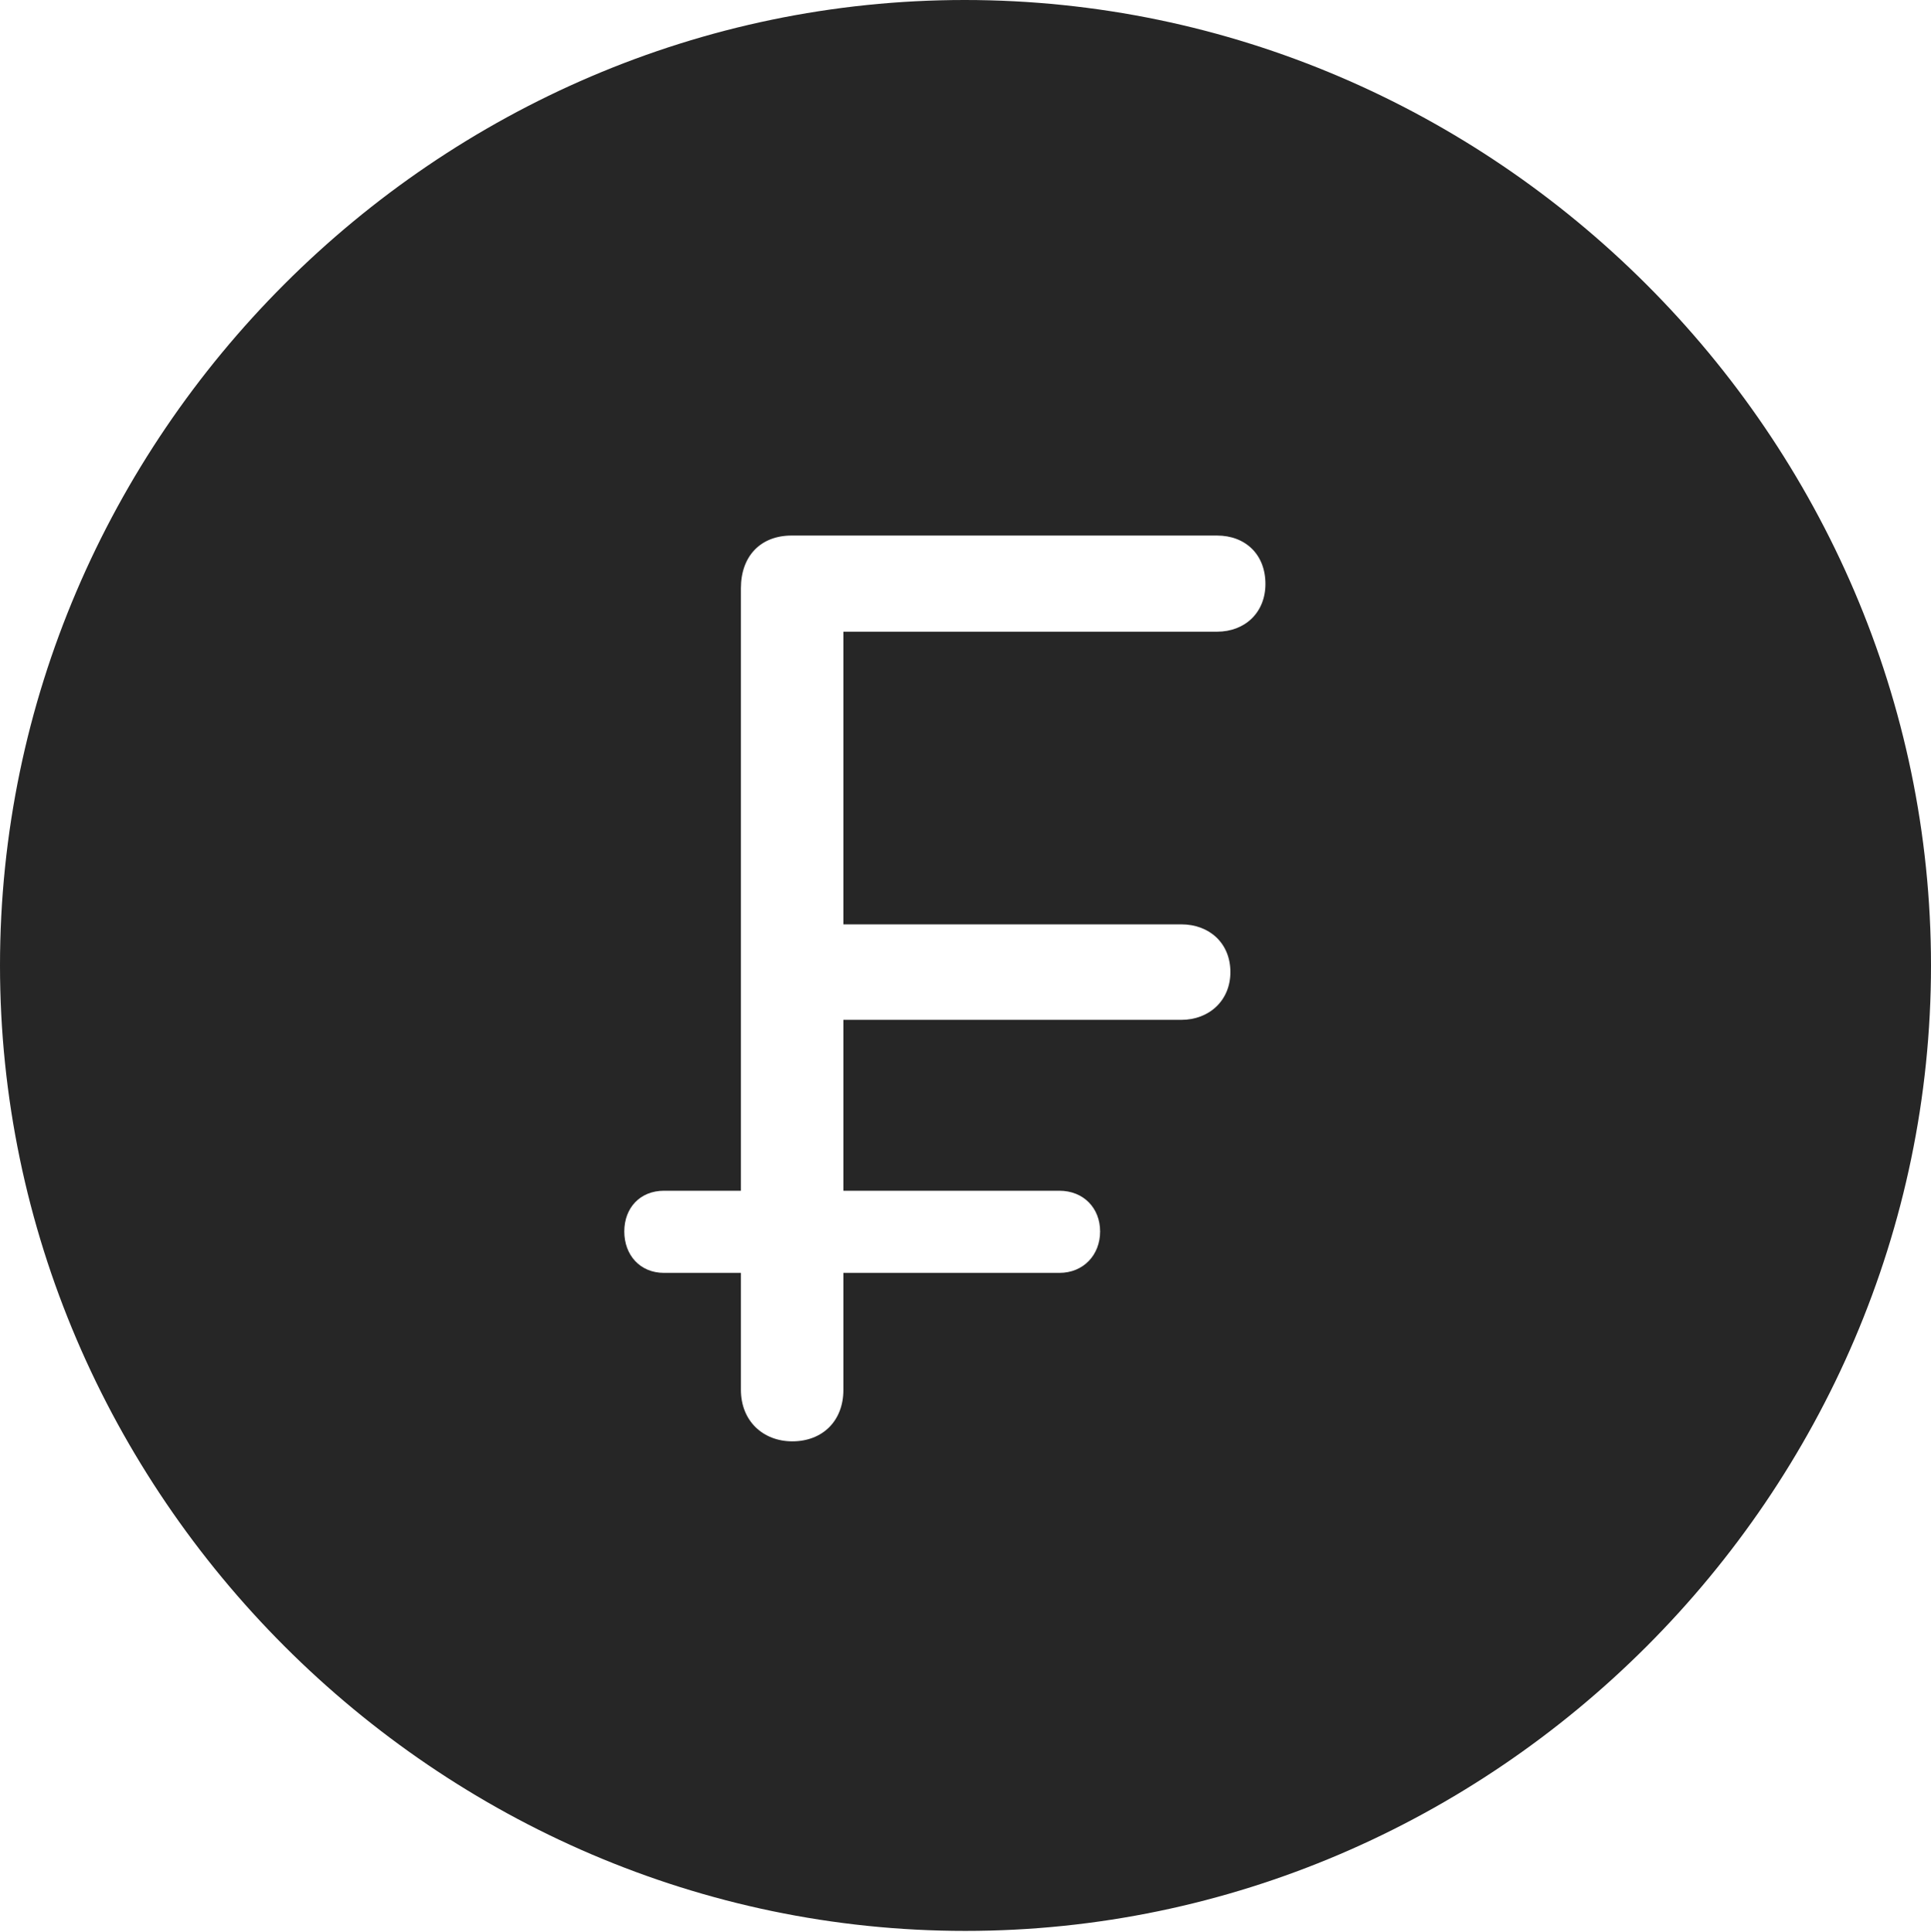 <?xml version="1.0" encoding="UTF-8"?>
<!--Generator: Apple Native CoreSVG 232.5-->
<!DOCTYPE svg
PUBLIC "-//W3C//DTD SVG 1.1//EN"
       "http://www.w3.org/Graphics/SVG/1.1/DTD/svg11.dtd">
<svg version="1.1" xmlns="http://www.w3.org/2000/svg" xmlns:xlink="http://www.w3.org/1999/xlink" width="97.96" height="97.993">
 <g>
  <rect height="97.993" opacity="0" width="97.96" x="0" y="0"/>
  <path d="M97.96 48.972C97.96 75.776 75.825 97.944 48.972 97.944C22.169 97.944 0 75.776 0 48.972C0 22.135 22.135 0 48.938 0C75.791 0 97.96 22.135 97.96 48.972ZM40.161 27.165C38.583 27.165 37.586 28.211 37.586 29.838L37.586 60.4L33.685 60.4C32.462 60.4 31.67 61.277 31.67 62.466C31.67 63.655 32.462 64.566 33.685 64.566L37.586 64.566L37.586 70.494C37.586 72.084 38.714 73.111 40.195 73.111C41.739 73.111 42.785 72.062 42.785 70.506L42.785 64.566L53.742 64.566C54.965 64.566 55.809 63.655 55.809 62.466C55.809 61.277 54.965 60.4 53.742 60.4L42.785 60.4L42.785 51.731L59.93 51.731C61.34 51.731 62.419 50.752 62.419 49.309C62.419 47.832 61.34 46.887 59.93 46.887L42.785 46.887L42.785 32.042L61.74 32.042C63.165 32.042 64.196 31.064 64.196 29.621C64.196 28.11 63.165 27.165 61.74 27.165Z" fill="#000000" fill-opacity="0.85"/>
 </g>
</svg>
